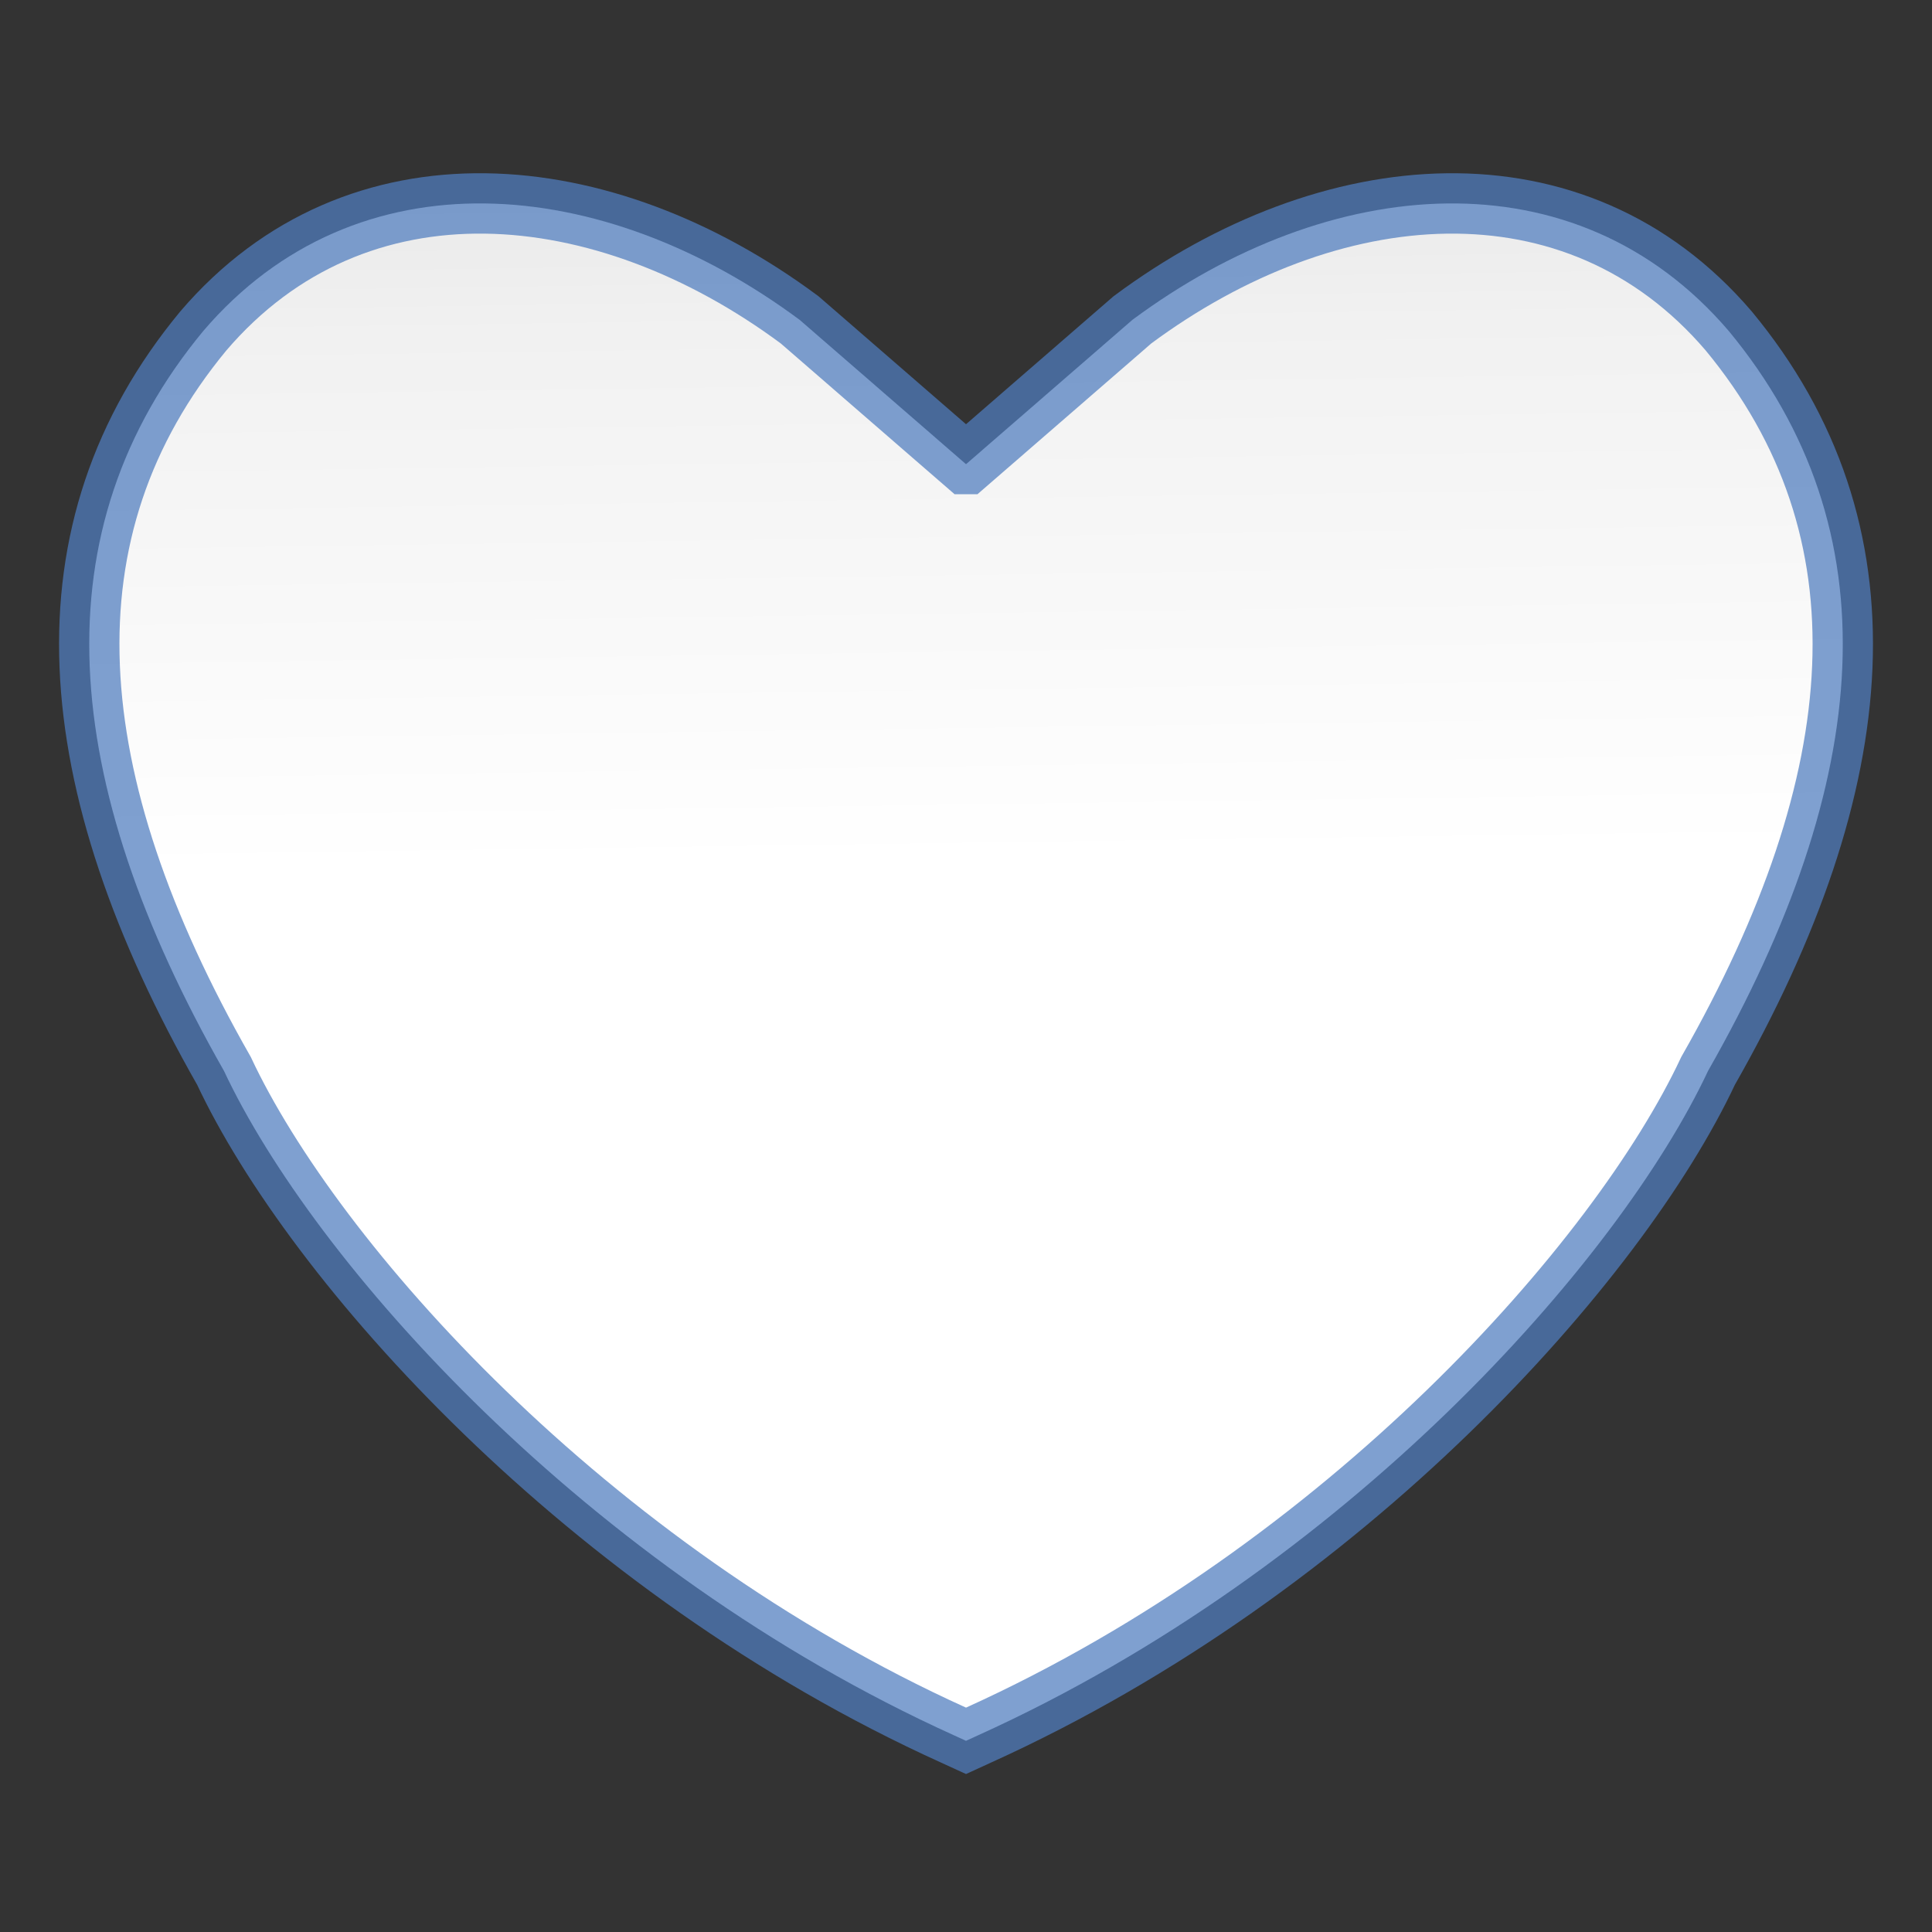 <svg height="32" viewBox="0 0 32 32" width="32" xmlns="http://www.w3.org/2000/svg" xmlns:xlink="http://www.w3.org/1999/xlink"><rect x="0" y="0" width="32" height="32" fill="#333333" stroke="none"/><linearGradient id="a" gradientUnits="userSpaceOnUse" x1="83.778" x2="81.958" y1="128" y2="0"><stop offset="0" stop-color="#fff"/><stop offset=".556" stop-color="#fff"/><stop offset=".833" stop-color="#f1f1f1"/><stop offset=".9" stop-color="#eaeaea"/><stop offset="1" stop-color="#dfdfdf"/></linearGradient><path d="m32.146 13.479c-6.979-.091-13.597 2.509-18.674 8.444-10.918 13.198-9.614 29.752 1.367 49.027 5.916 12.616 23.998 32.988 48.358 44.016l.804.368.804-.368c24.36-11.028 42.442-31.4 48.358-44.016 10.981-19.275 12.285-35.829 1.367-49.027-10.154-11.868-26.48-10.403-39.503-.734l-11.013 9.554h-.025l-11.013-9.554c-6.512-4.835-13.85-7.618-20.829-7.71z" fill="url(#a)" fill-rule="evenodd" stroke="#507dbe" stroke-opacity=".729" stroke-width="4" transform="scale(.25)"/></svg>
